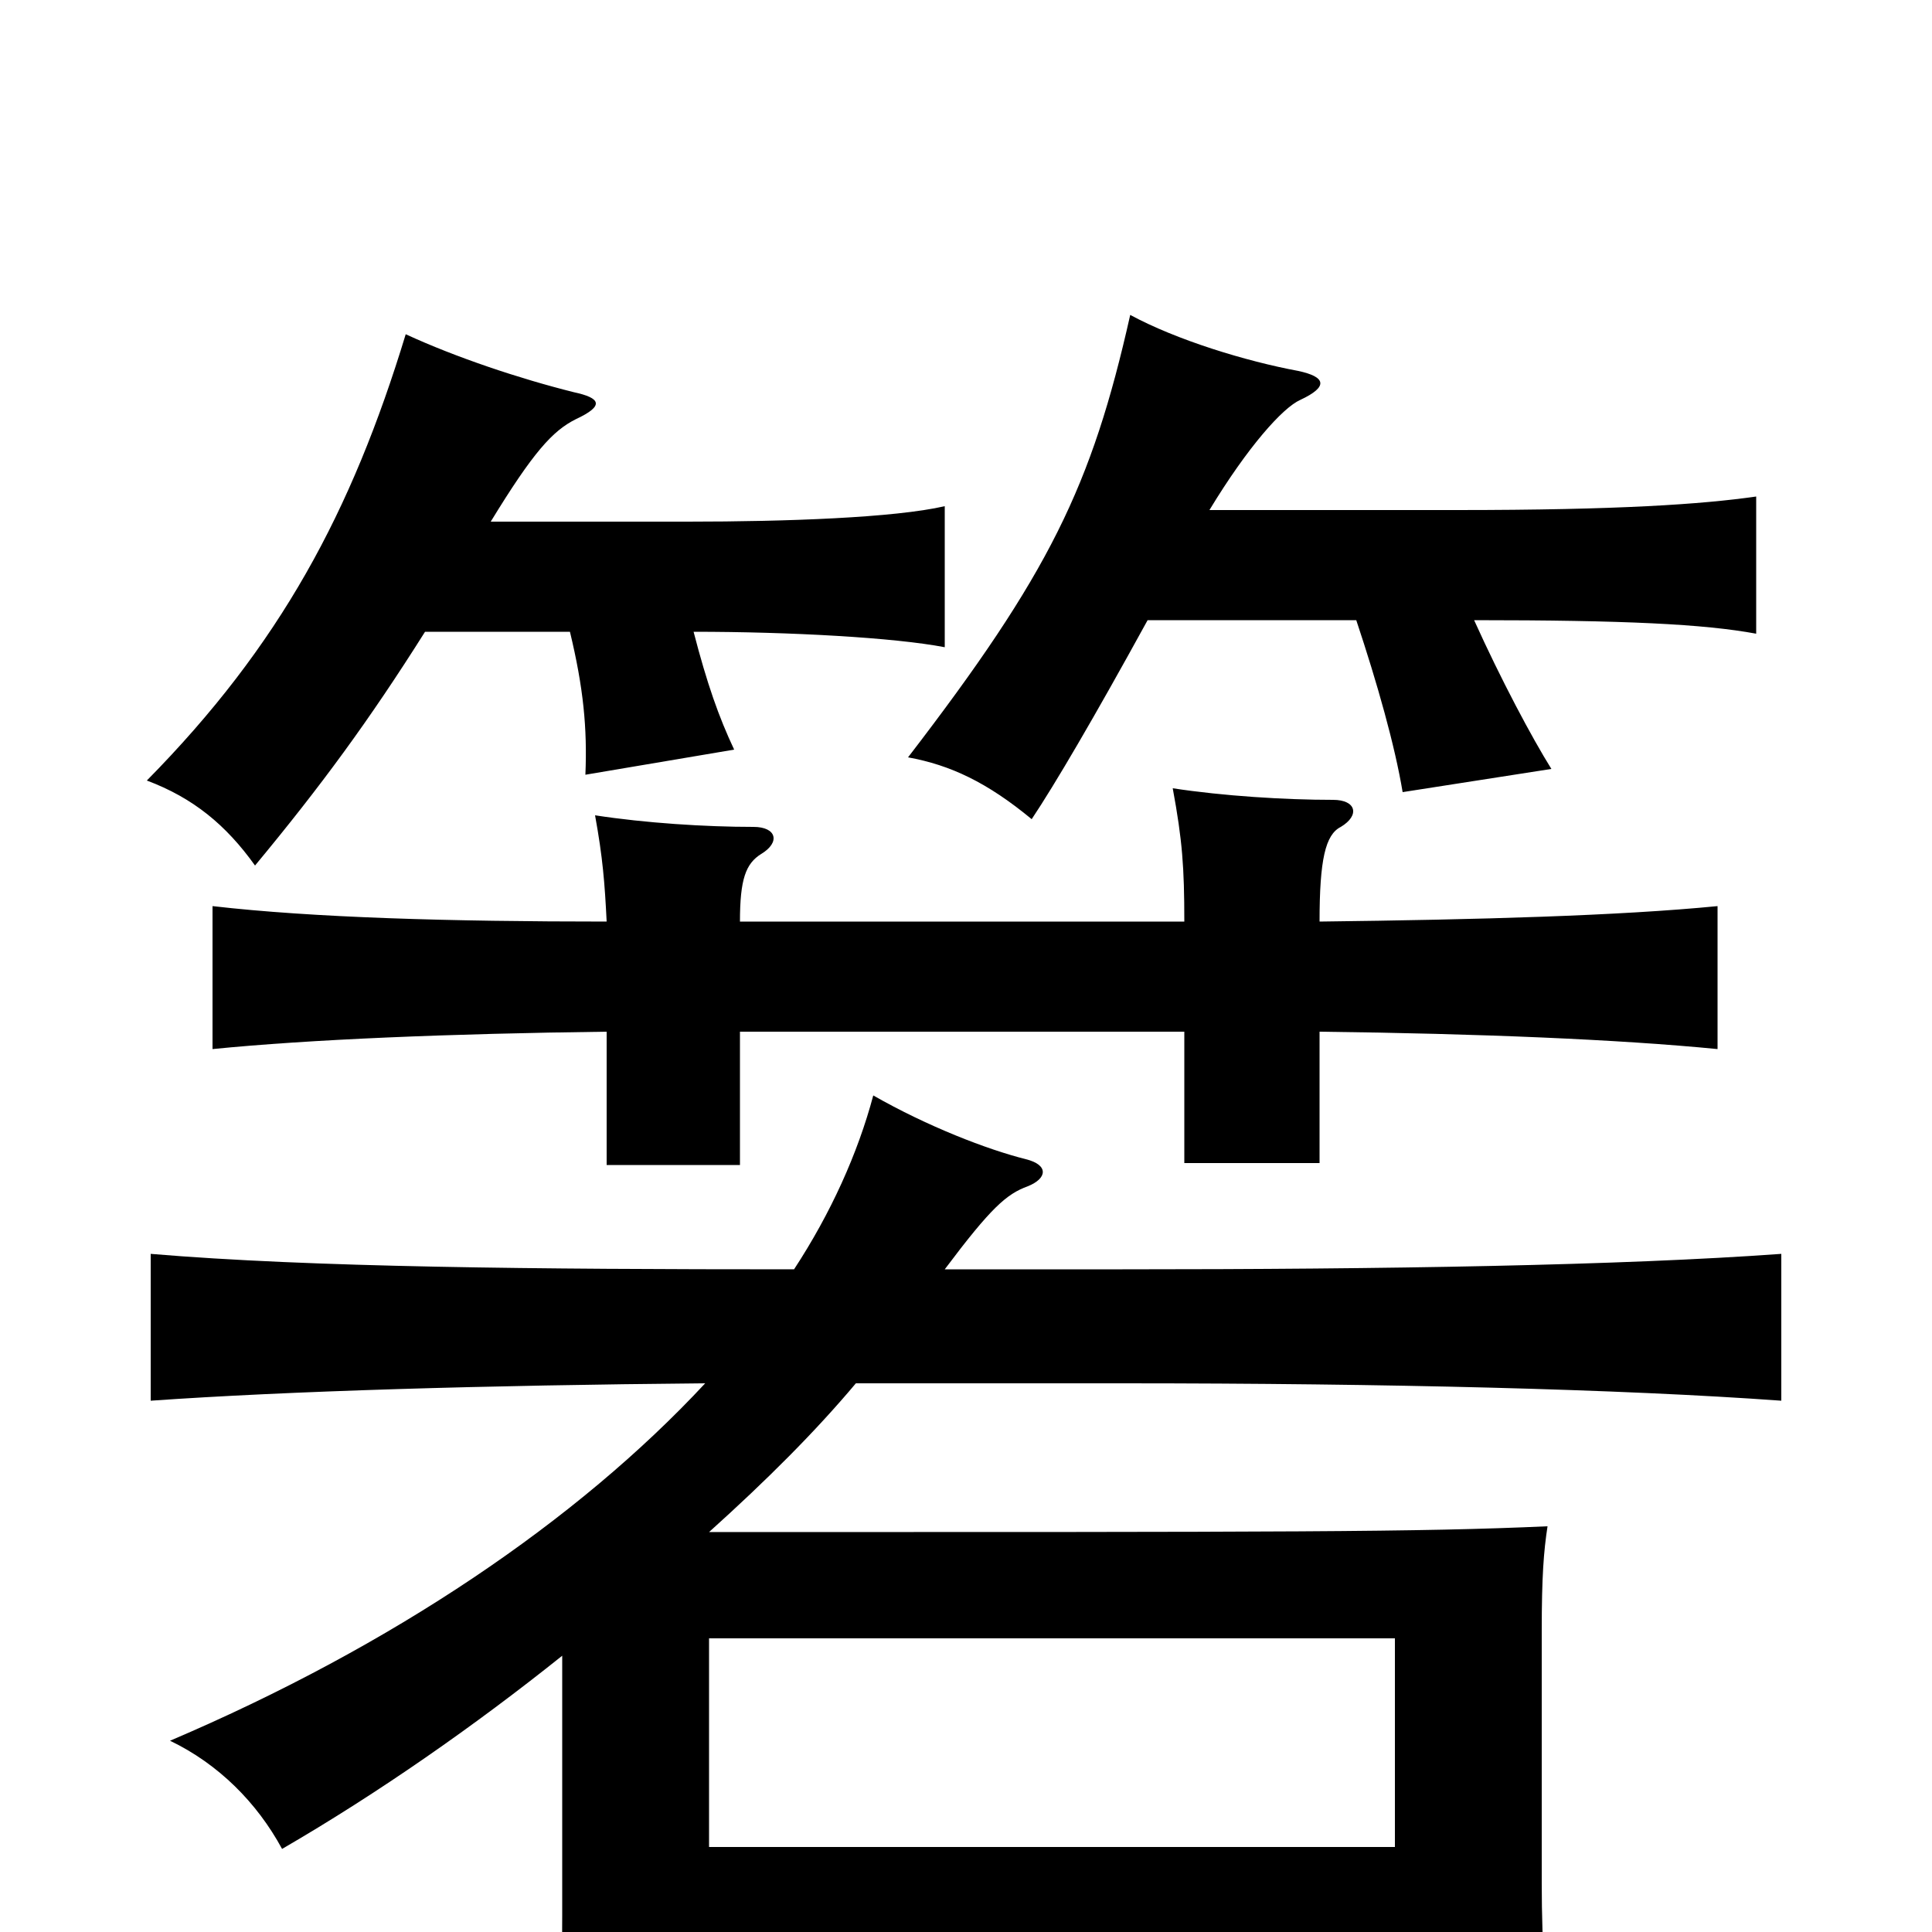 <svg xmlns="http://www.w3.org/2000/svg" viewBox="0 -1000 1000 1000">
	<path fill="#000000" d="M220 -673H295C302 -644 304 -623 303 -599L380 -612C372 -629 366 -646 359 -673C409 -673 463 -670 489 -665V-738C463 -732 407 -730 356 -730H254C276 -766 286 -777 298 -783C313 -790 311 -794 297 -797C269 -804 236 -815 210 -827C182 -735 145 -666 76 -596C100 -587 117 -573 132 -552C166 -593 191 -627 220 -673ZM594 -679H702C713 -646 722 -614 726 -590L803 -602C793 -618 777 -648 763 -679C841 -679 882 -677 909 -672V-743C881 -739 838 -736 754 -736H626C646 -769 664 -789 673 -793C688 -800 686 -805 672 -808C645 -813 609 -824 585 -837C565 -748 543 -703 470 -608C492 -604 511 -595 534 -576C546 -594 566 -628 594 -679ZM722 -44H367V-152H722ZM411 -343C277 -343 161 -344 78 -351V-275C149 -280 251 -283 365 -284C299 -213 203 -148 88 -99C113 -87 133 -67 146 -43C196 -72 246 -107 291 -143V-9C291 23 290 53 285 86H367V15H722V70H804C800 38 798 7 798 -25V-156C798 -184 799 -197 801 -210C734 -207 670 -207 367 -207C397 -234 422 -259 443 -284H581C718 -284 839 -281 922 -275V-351C839 -345 718 -343 581 -343H489C513 -375 521 -382 532 -386C542 -390 543 -397 531 -400C511 -405 480 -417 452 -433C444 -403 430 -372 411 -343ZM314 -466V-397H383V-466H613V-398H683V-466C766 -465 838 -462 889 -457V-531C838 -526 766 -524 683 -523C683 -555 686 -568 694 -572C704 -578 702 -586 690 -586C665 -586 633 -588 607 -592C612 -565 613 -551 613 -523H383C383 -545 386 -553 394 -558C404 -564 402 -572 390 -572C365 -572 334 -574 308 -578C312 -556 313 -543 314 -523C233 -523 162 -525 110 -531V-457C160 -462 233 -465 314 -466Z"/>
</svg>